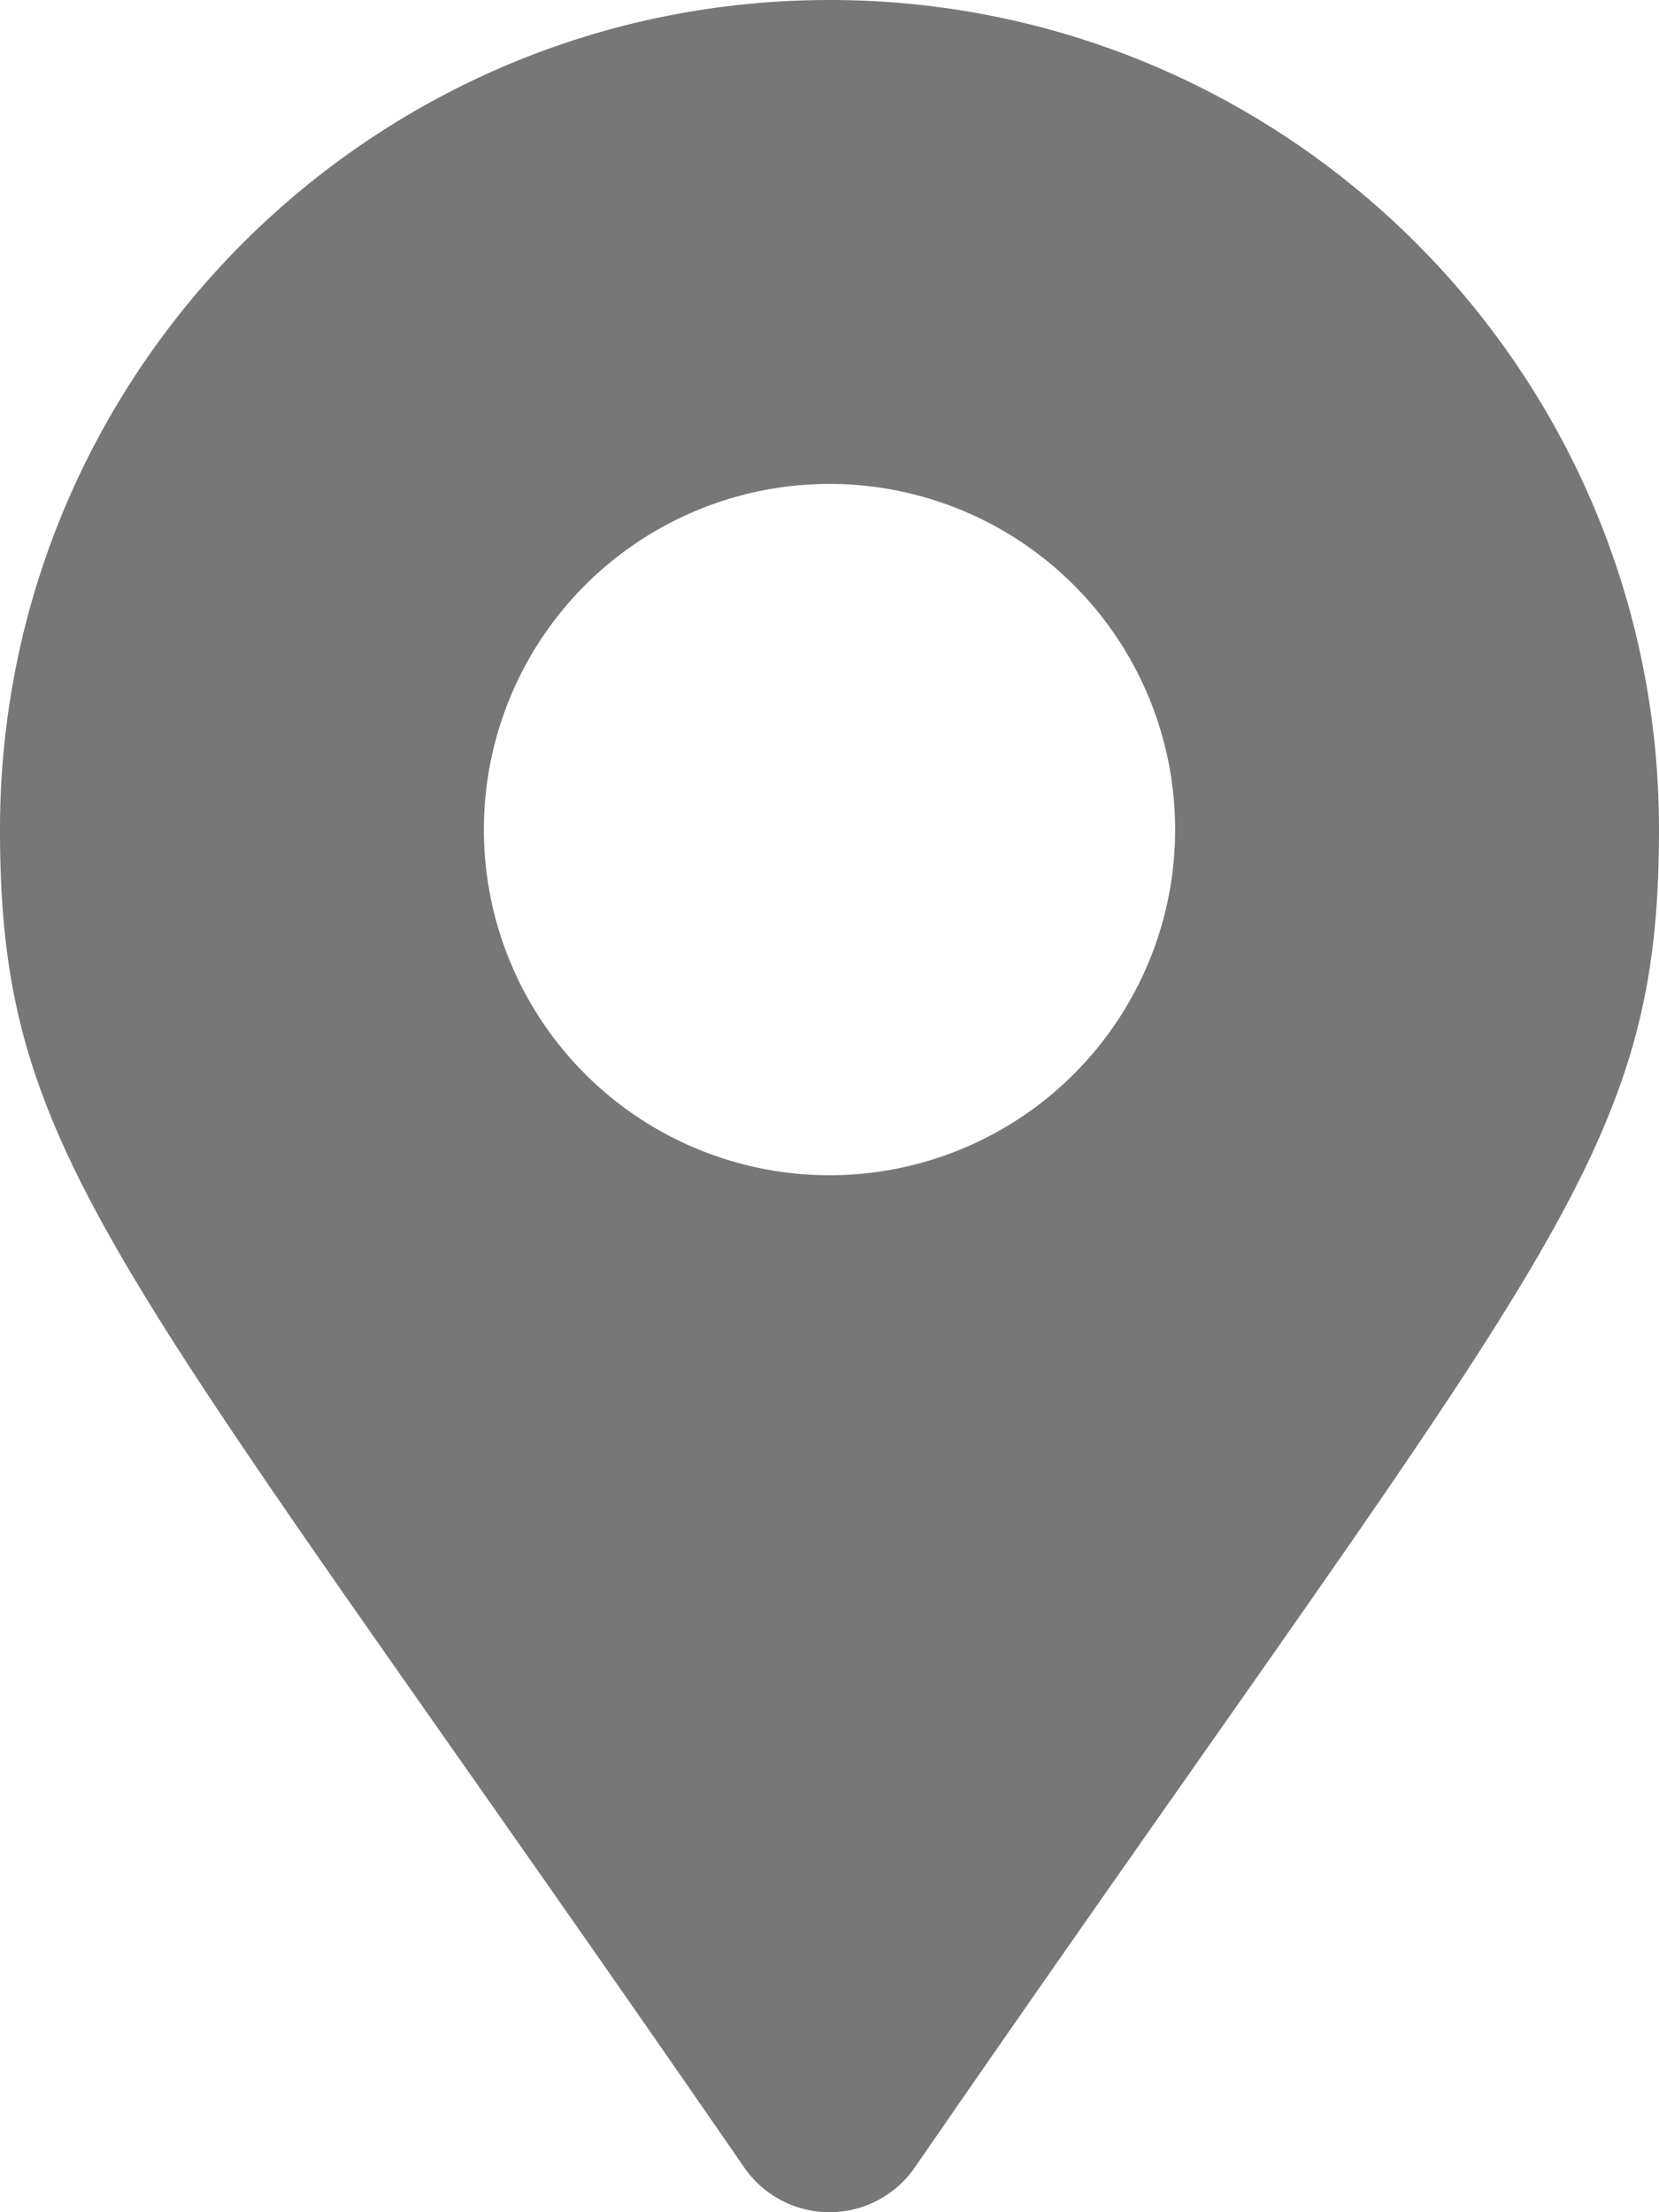 <svg xmlns="http://www.w3.org/2000/svg" width="24" height="32" fill="none"><g clip-path="url(#a)"><path fill="#777" d="M10.767 31.354C1.686 18.19 0 16.838 0 12 0 5.373 5.373 0 12 0s12 5.373 12 12c0 4.838-1.686 6.19-10.767 19.354a1.5 1.5 0 0 1-2.466 0ZM12 17a5 5 0 1 0 0-10 5 5 0 0 0 0 10Z"/></g><defs><clipPath id="a"><path fill="#fff" d="M0 0h24v32H0z"/></clipPath></defs></svg>
